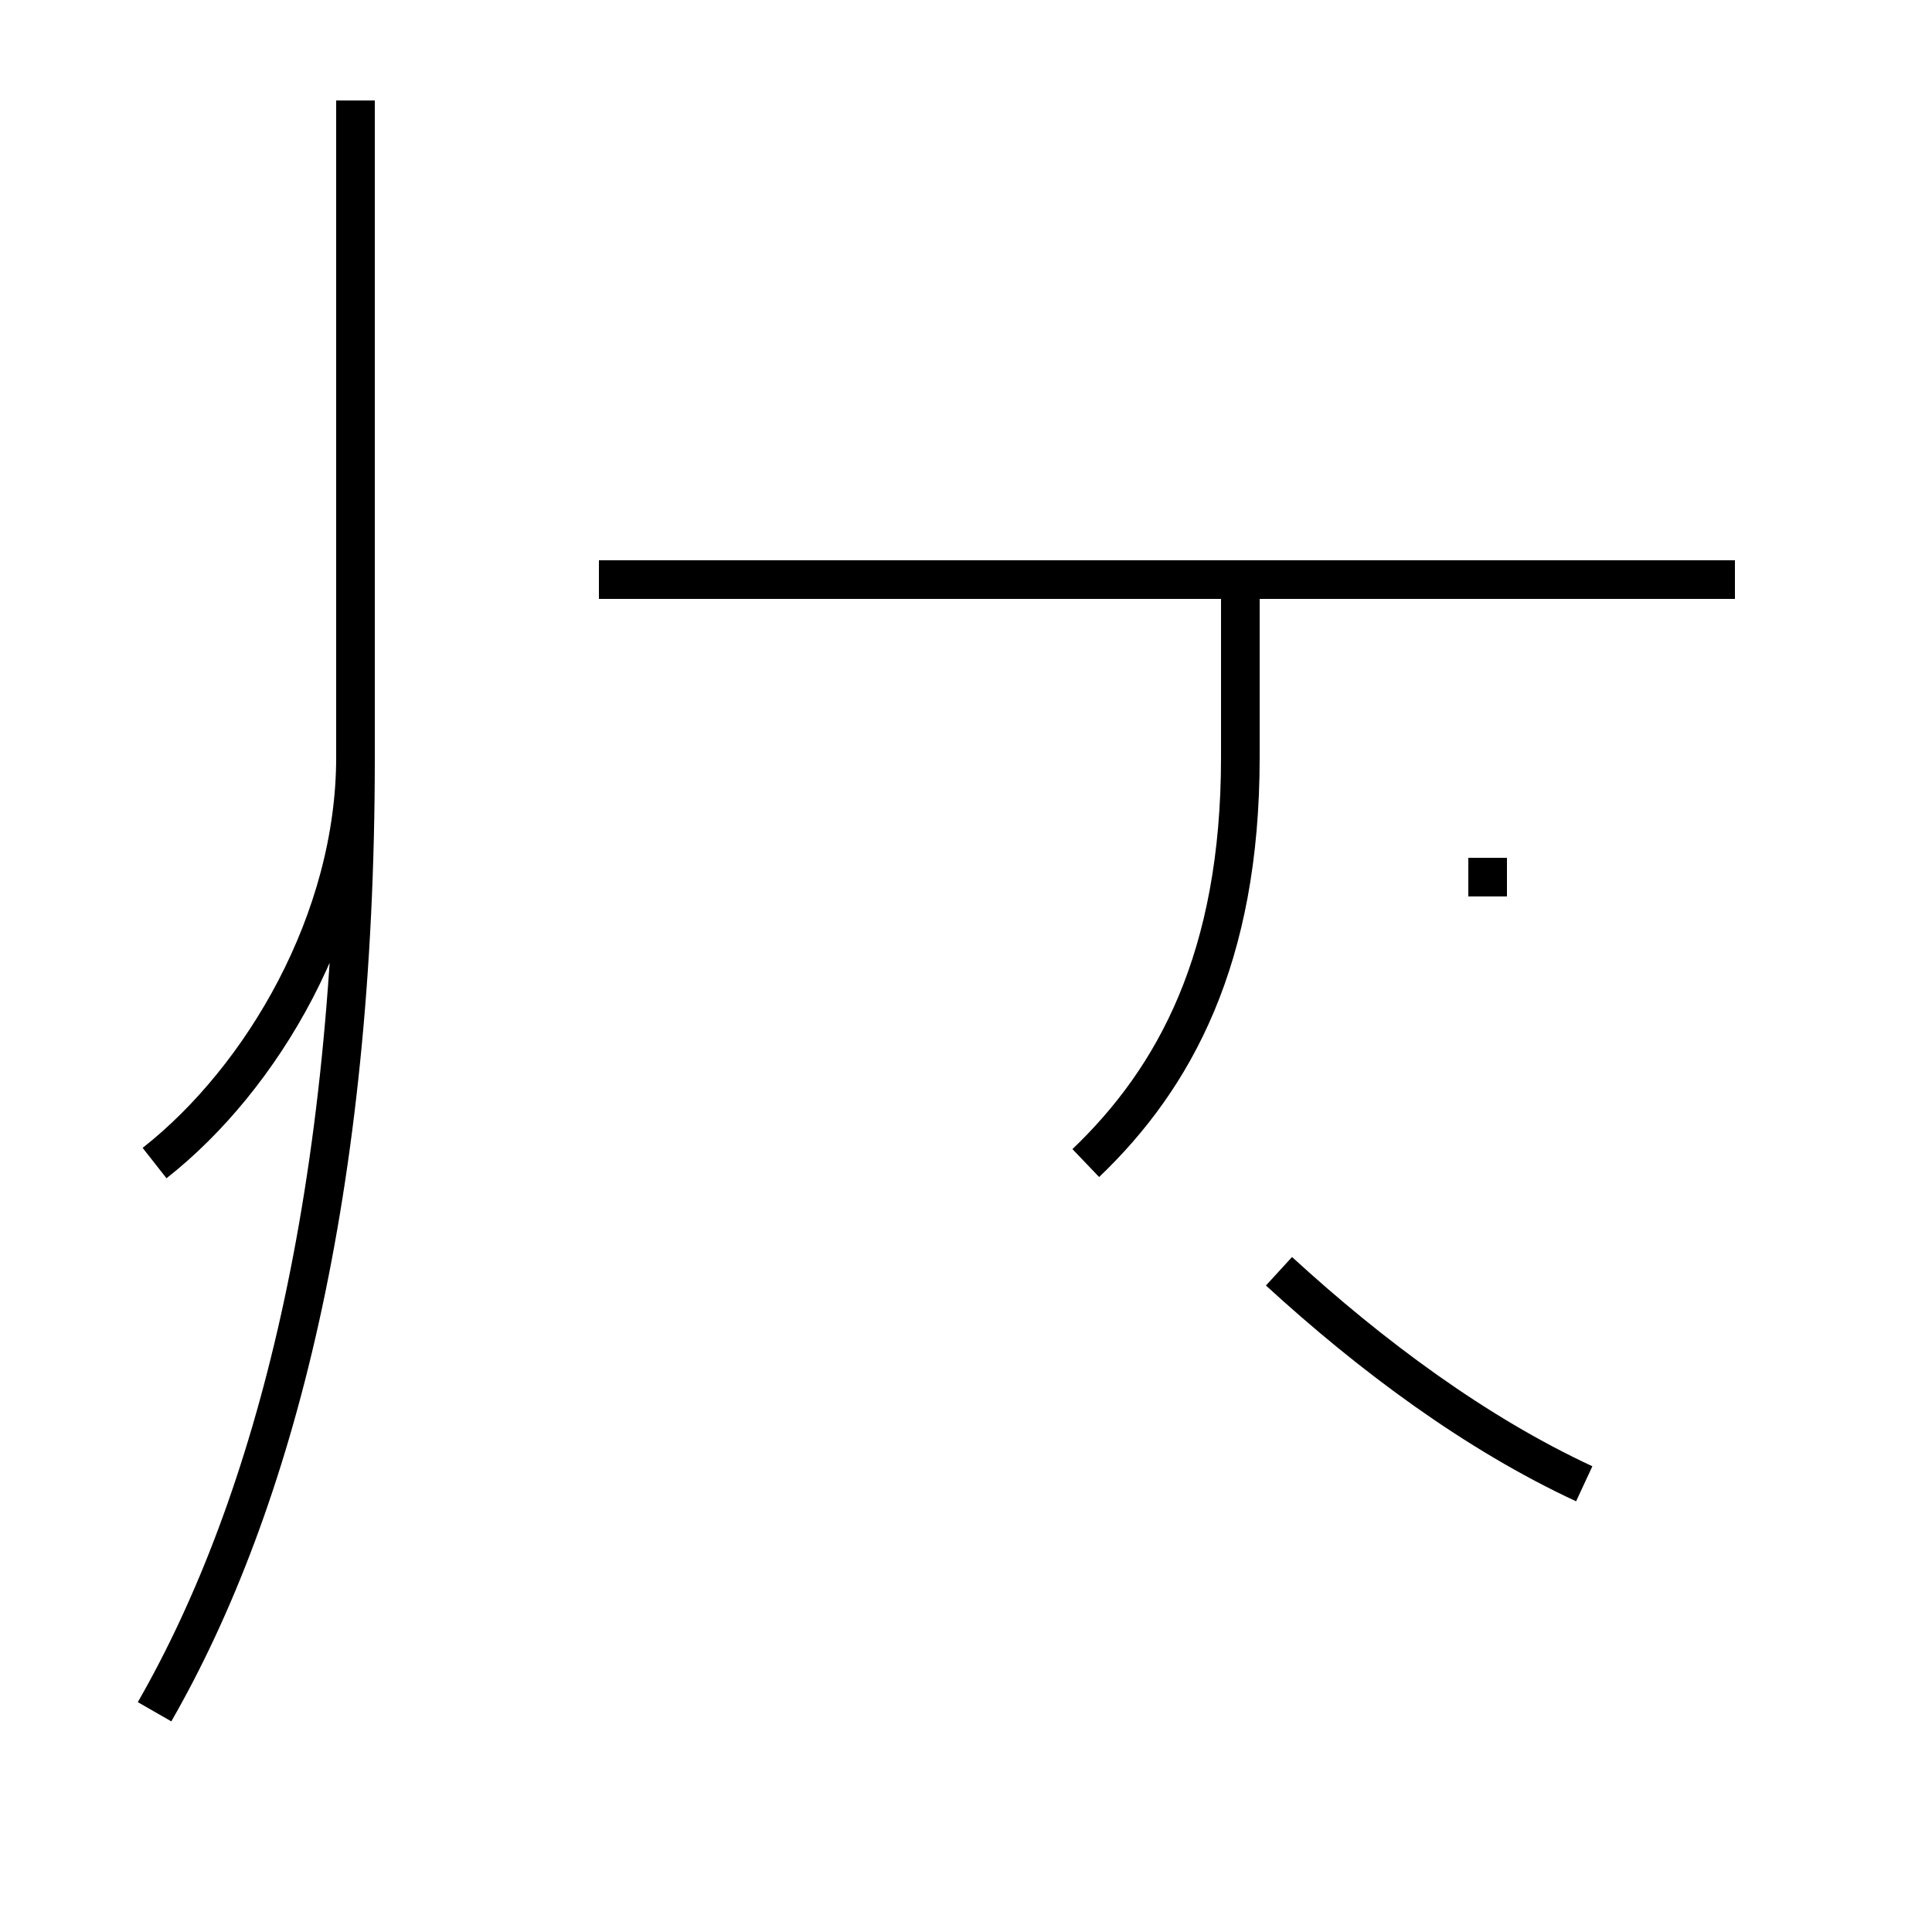 <?xml version='1.0' encoding='utf8'?>
<svg viewBox="0.0 -44.0 50.0 50.0" version="1.1" xmlns="http://www.w3.org/2000/svg">
<rect x="0.0" y="-44.0" width="50.0" height="50.0" fill="#808080" stroke="none"/>
<rect x="-1000" y="-1000" width="2000" height="2000" stroke="white" fill="white"/>
<g style="fill:none; stroke:#000000;  stroke-width:1">
<path d="M 4.0 13.9 C 6.8 16.1 9.2 20.2 9.2 24.4 L 9.2 41.4 M 15.5 29.0 L 39.0 29.0 M 44.9 29.0 L 15.5 29.0 M 4.0 -0.3 C 7.1 5.1 9.2 13.2 9.2 24.4 L 9.2 29.0 M 28.1 13.9 C 30.4 16.1 32.1 19.2 32.1 24.4 L 32.1 29.0 M 38.5 20.8 L 38.5 21.8 M 41.0 5.6 C 38.2 6.9 35.5 8.9 33.1 11.1 " transform="scale(1, -1)" />
</g>
</svg>
